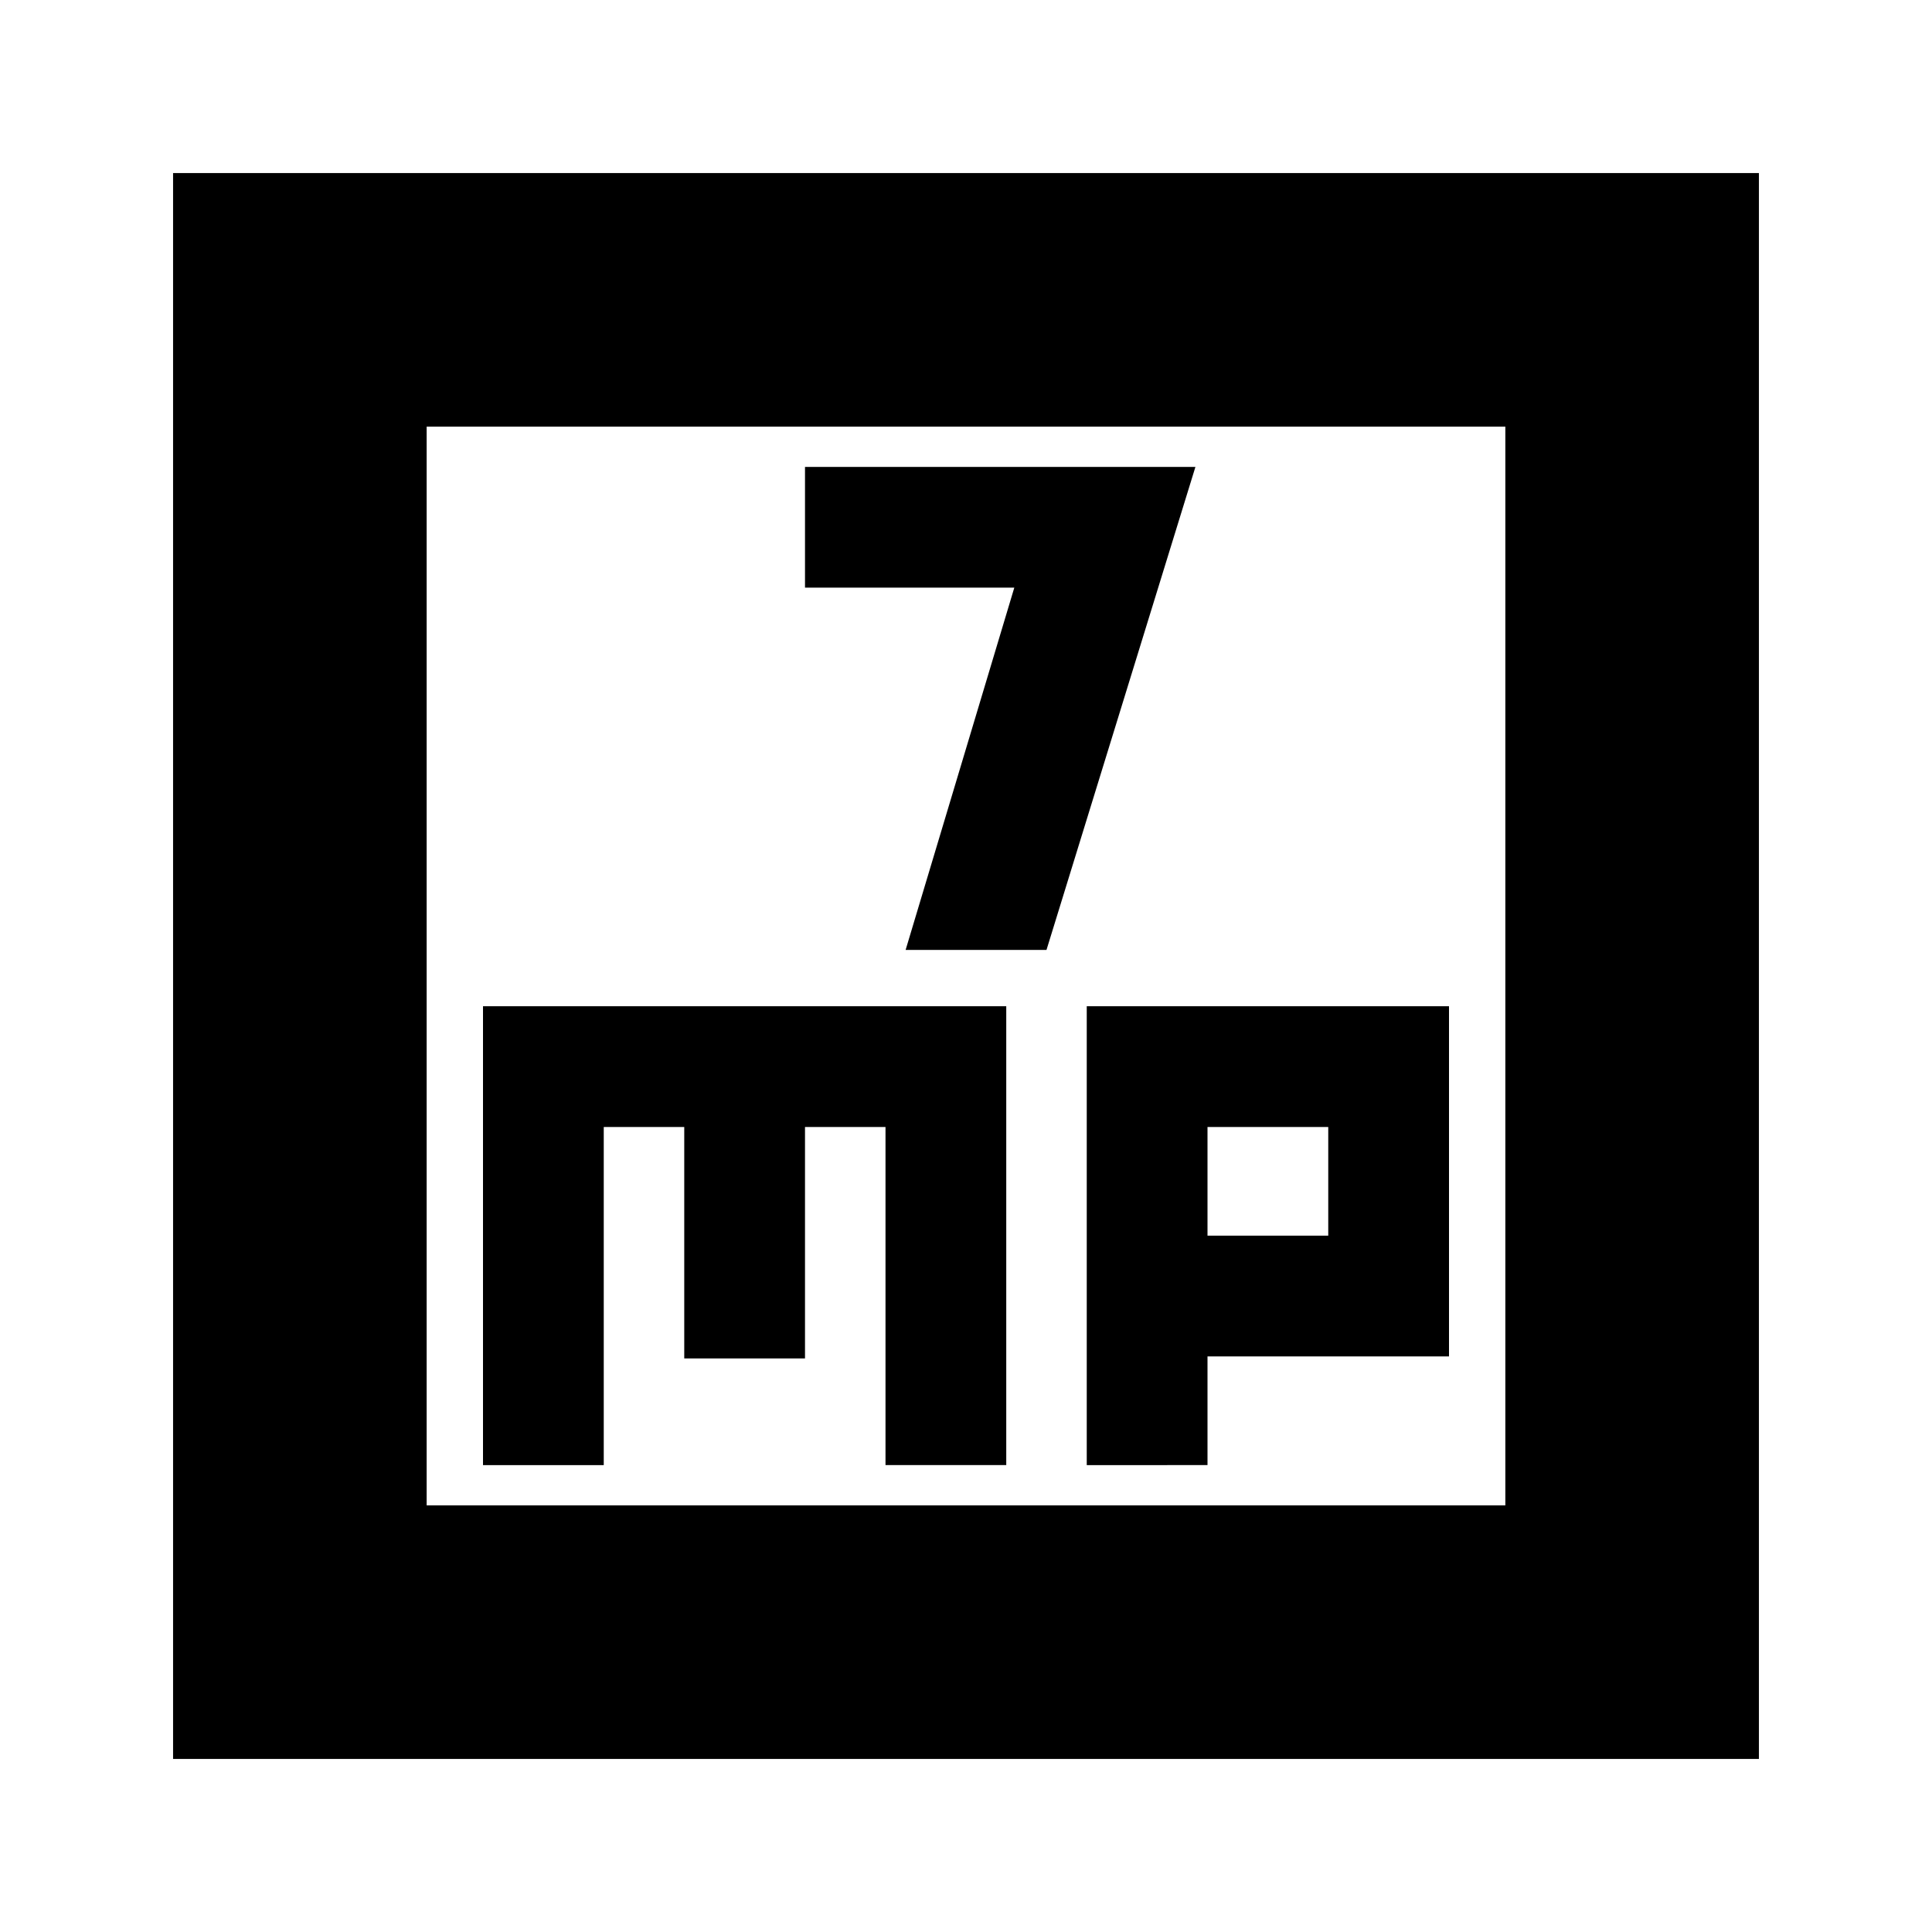 <svg xmlns="http://www.w3.org/2000/svg" height="24" width="24"><path d="M11.25 11.8H13l1.85-6H10v1.5h2.6Zm-9.1 10.05V2.15h19.7v19.7ZM5.3 18.7h13.4V5.3H5.3Zm.7-.5h1.5V14h1v2.875H10V14h1v4.2h1.5v-5.7H6Zm7.5 0H15v-1.35h3V12.5h-4.5ZM15 14h1.5v1.35H15ZM5.3 5.3v13.4Z"/></svg>
